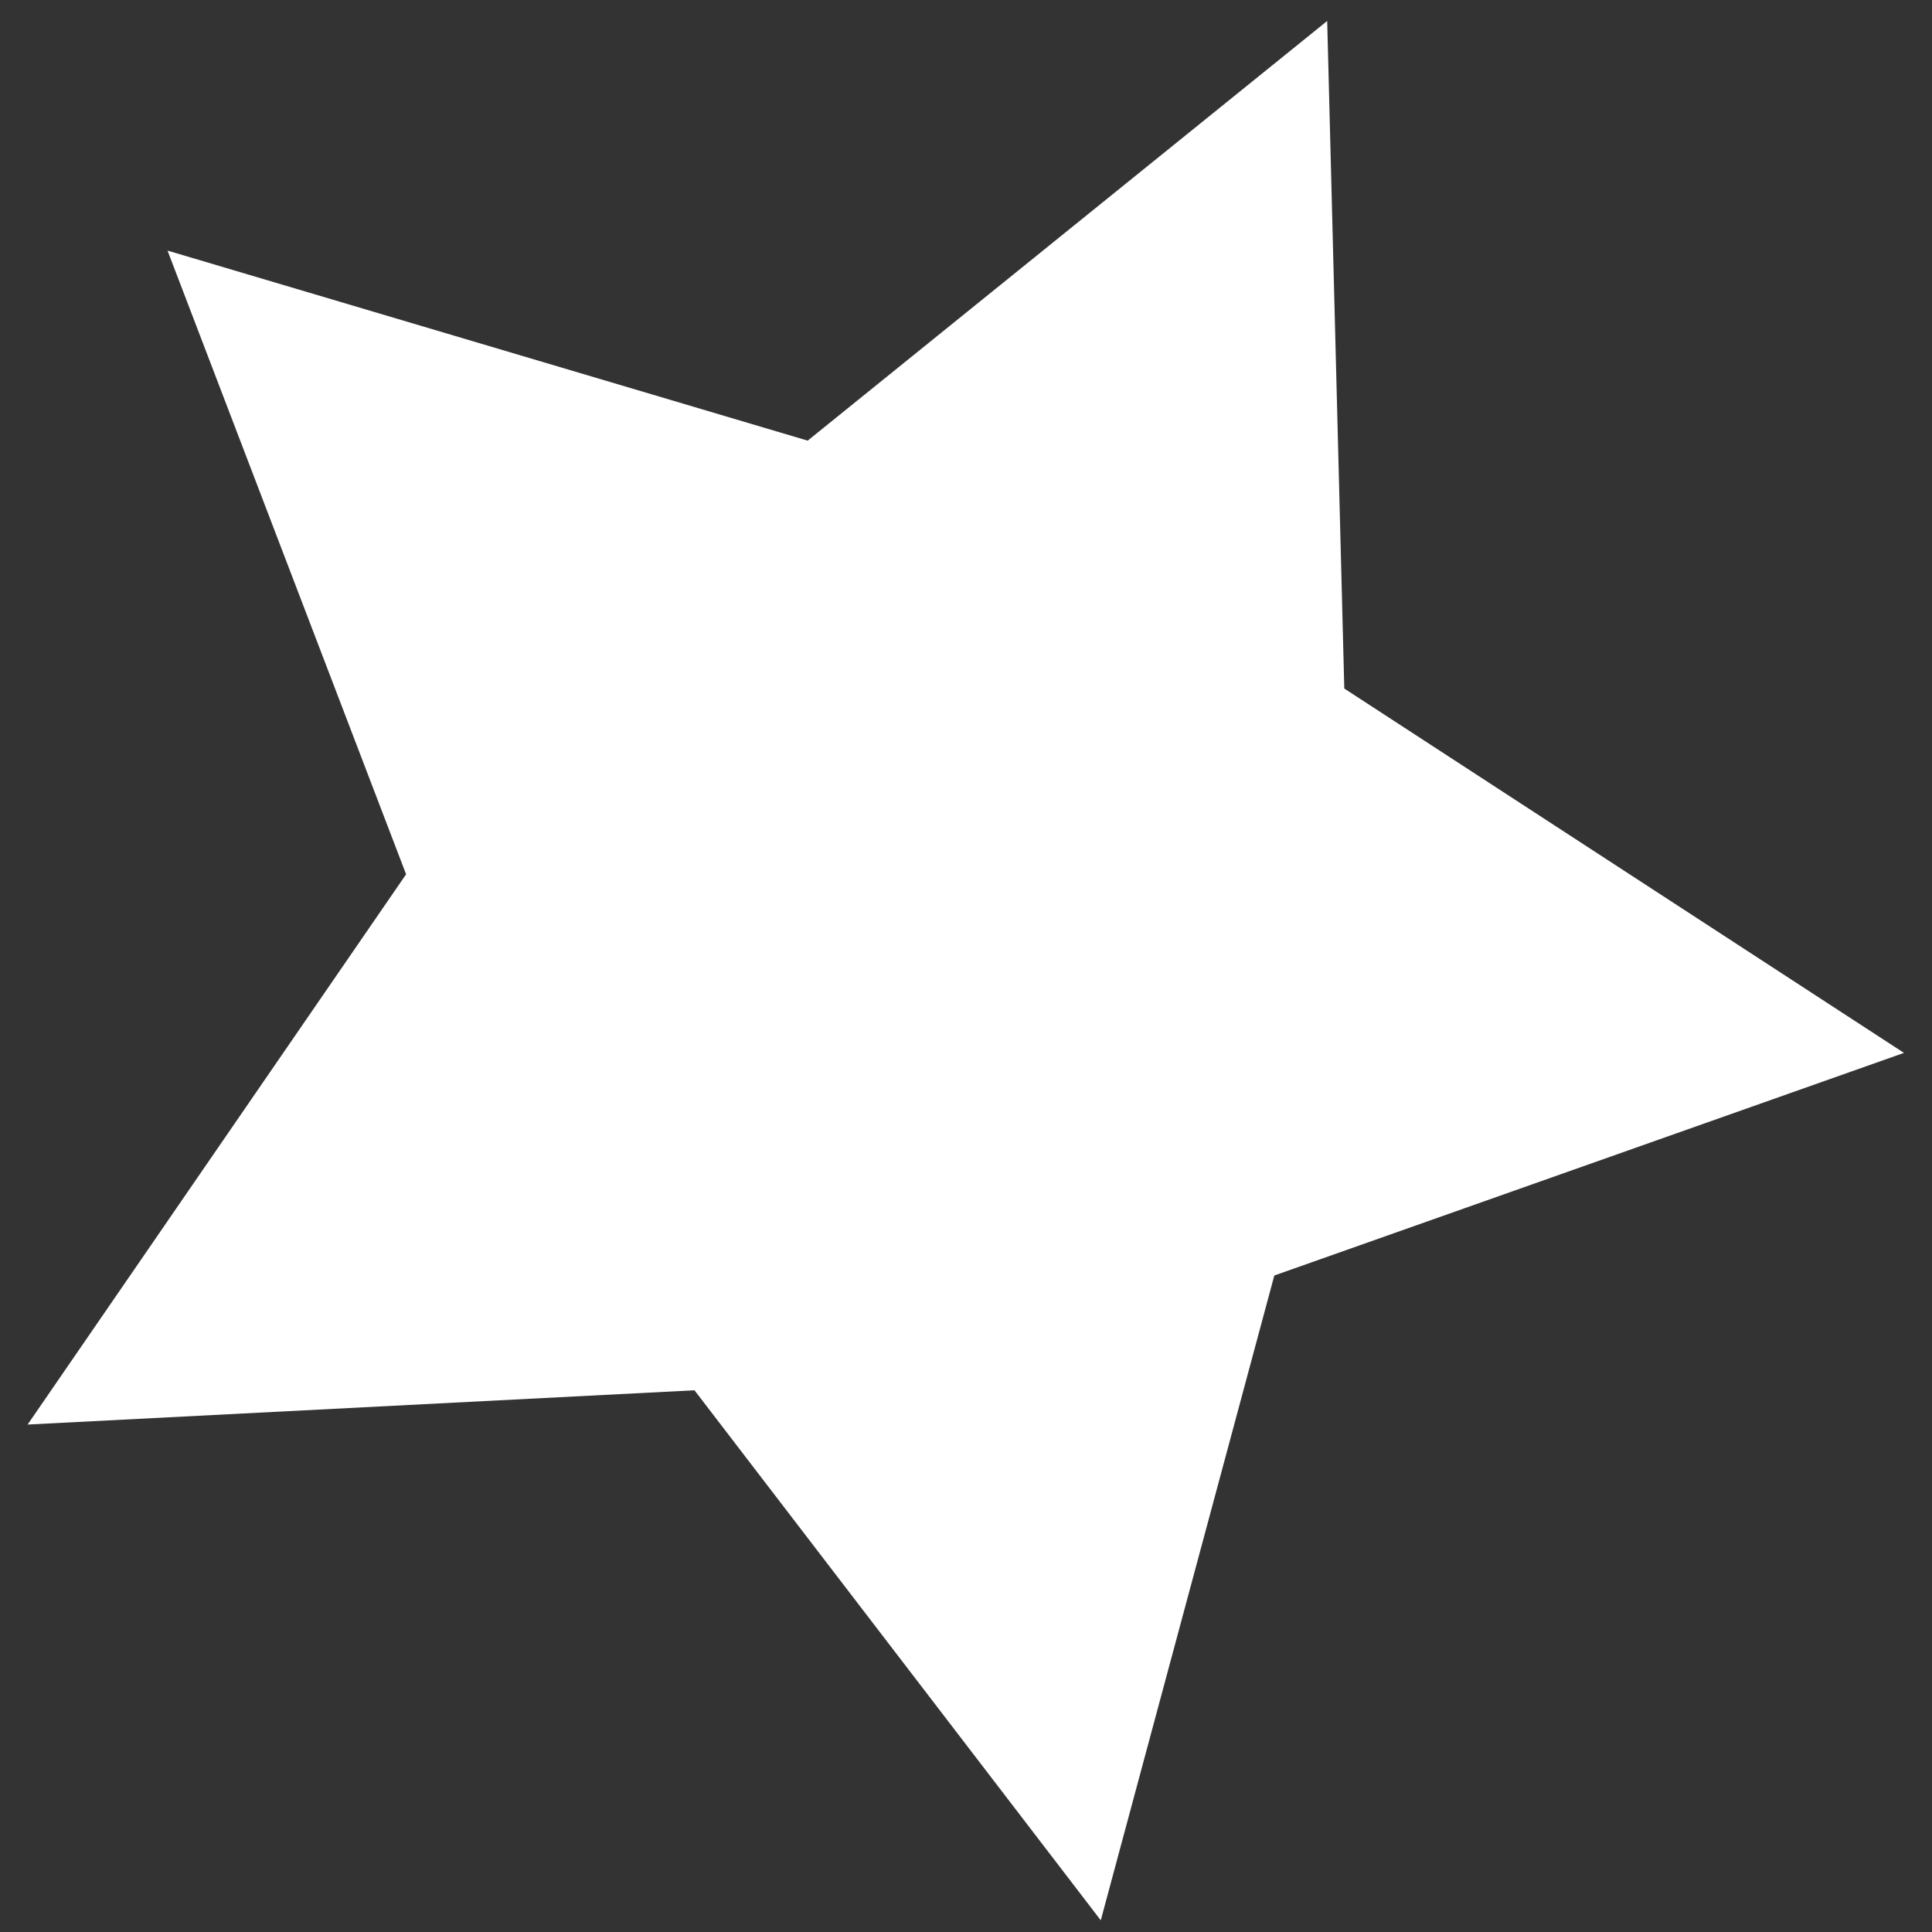 <svg width="41" height="41" viewBox="0 0 41 41" fill="none" xmlns="http://www.w3.org/2000/svg">
<rect x="0" y="0" width="41" height="41" fill="#333333" stroke="none"/>
<path d="M3.555 5.318L17.14 9.351L28.165 0.445L28.528 14.612L40.405 22.344L27.043 27.068L23.36 40.752L14.738 29.504L0.586 30.231L8.618 18.554L3.555 5.318Z" fill="white"/>
</svg>

